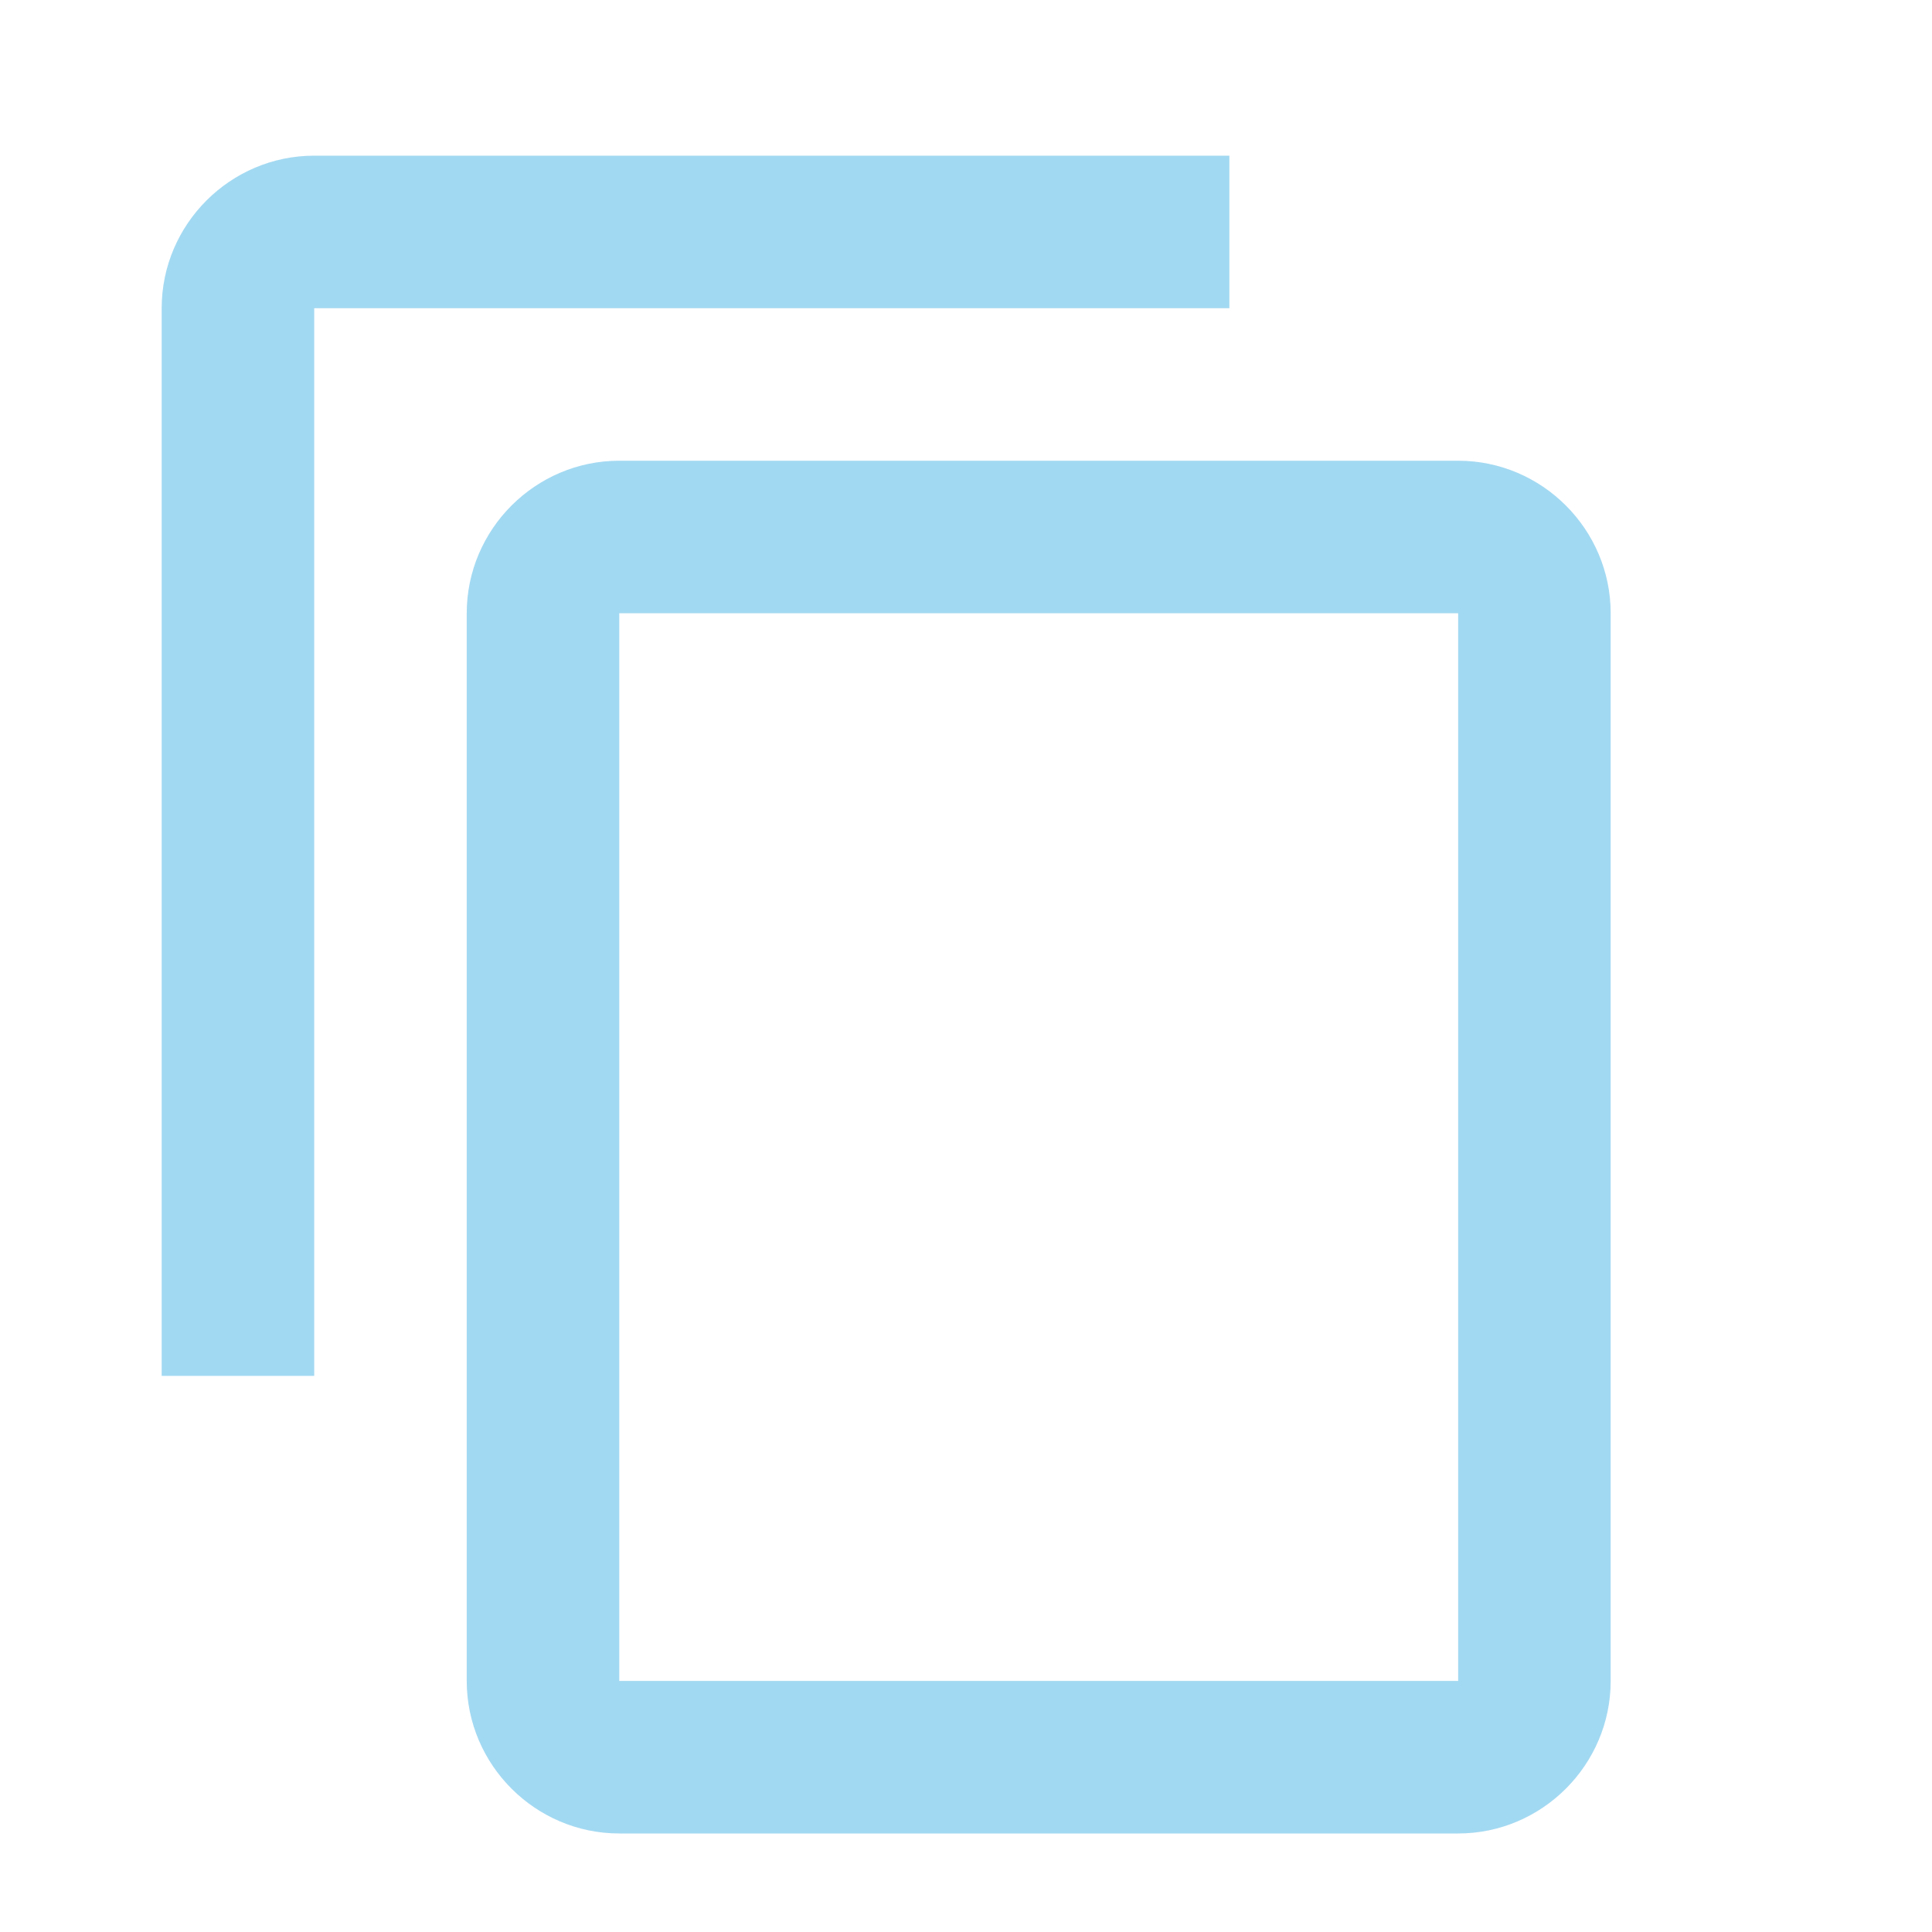 <svg width="19" height="19" viewBox="0 0 19 19" fill="none" xmlns="http://www.w3.org/2000/svg">
<g opacity="0.75" clip-path="url(#clip0_380_16297)">
<path d="M12.09 1.531H3.09C2.265 1.531 1.59 2.206 1.59 3.031V13.531H3.09V3.031H12.09V1.531ZM14.34 4.531H6.09C5.265 4.531 4.59 5.206 4.59 6.031V16.531C4.59 17.356 5.265 18.031 6.09 18.031H14.34C15.165 18.031 15.84 17.356 15.84 16.531V6.031C15.84 5.206 15.165 4.531 14.34 4.531ZM14.34 16.531H6.09V6.031H14.34V16.531Z" fill="#83CCED"/>
</g>
<defs>
<clipPath id="clip0_380_16297">
<rect width="18" height="18" fill="white" transform="translate(0.09 0.781)"/>
</clipPath>
</defs>
</svg>
